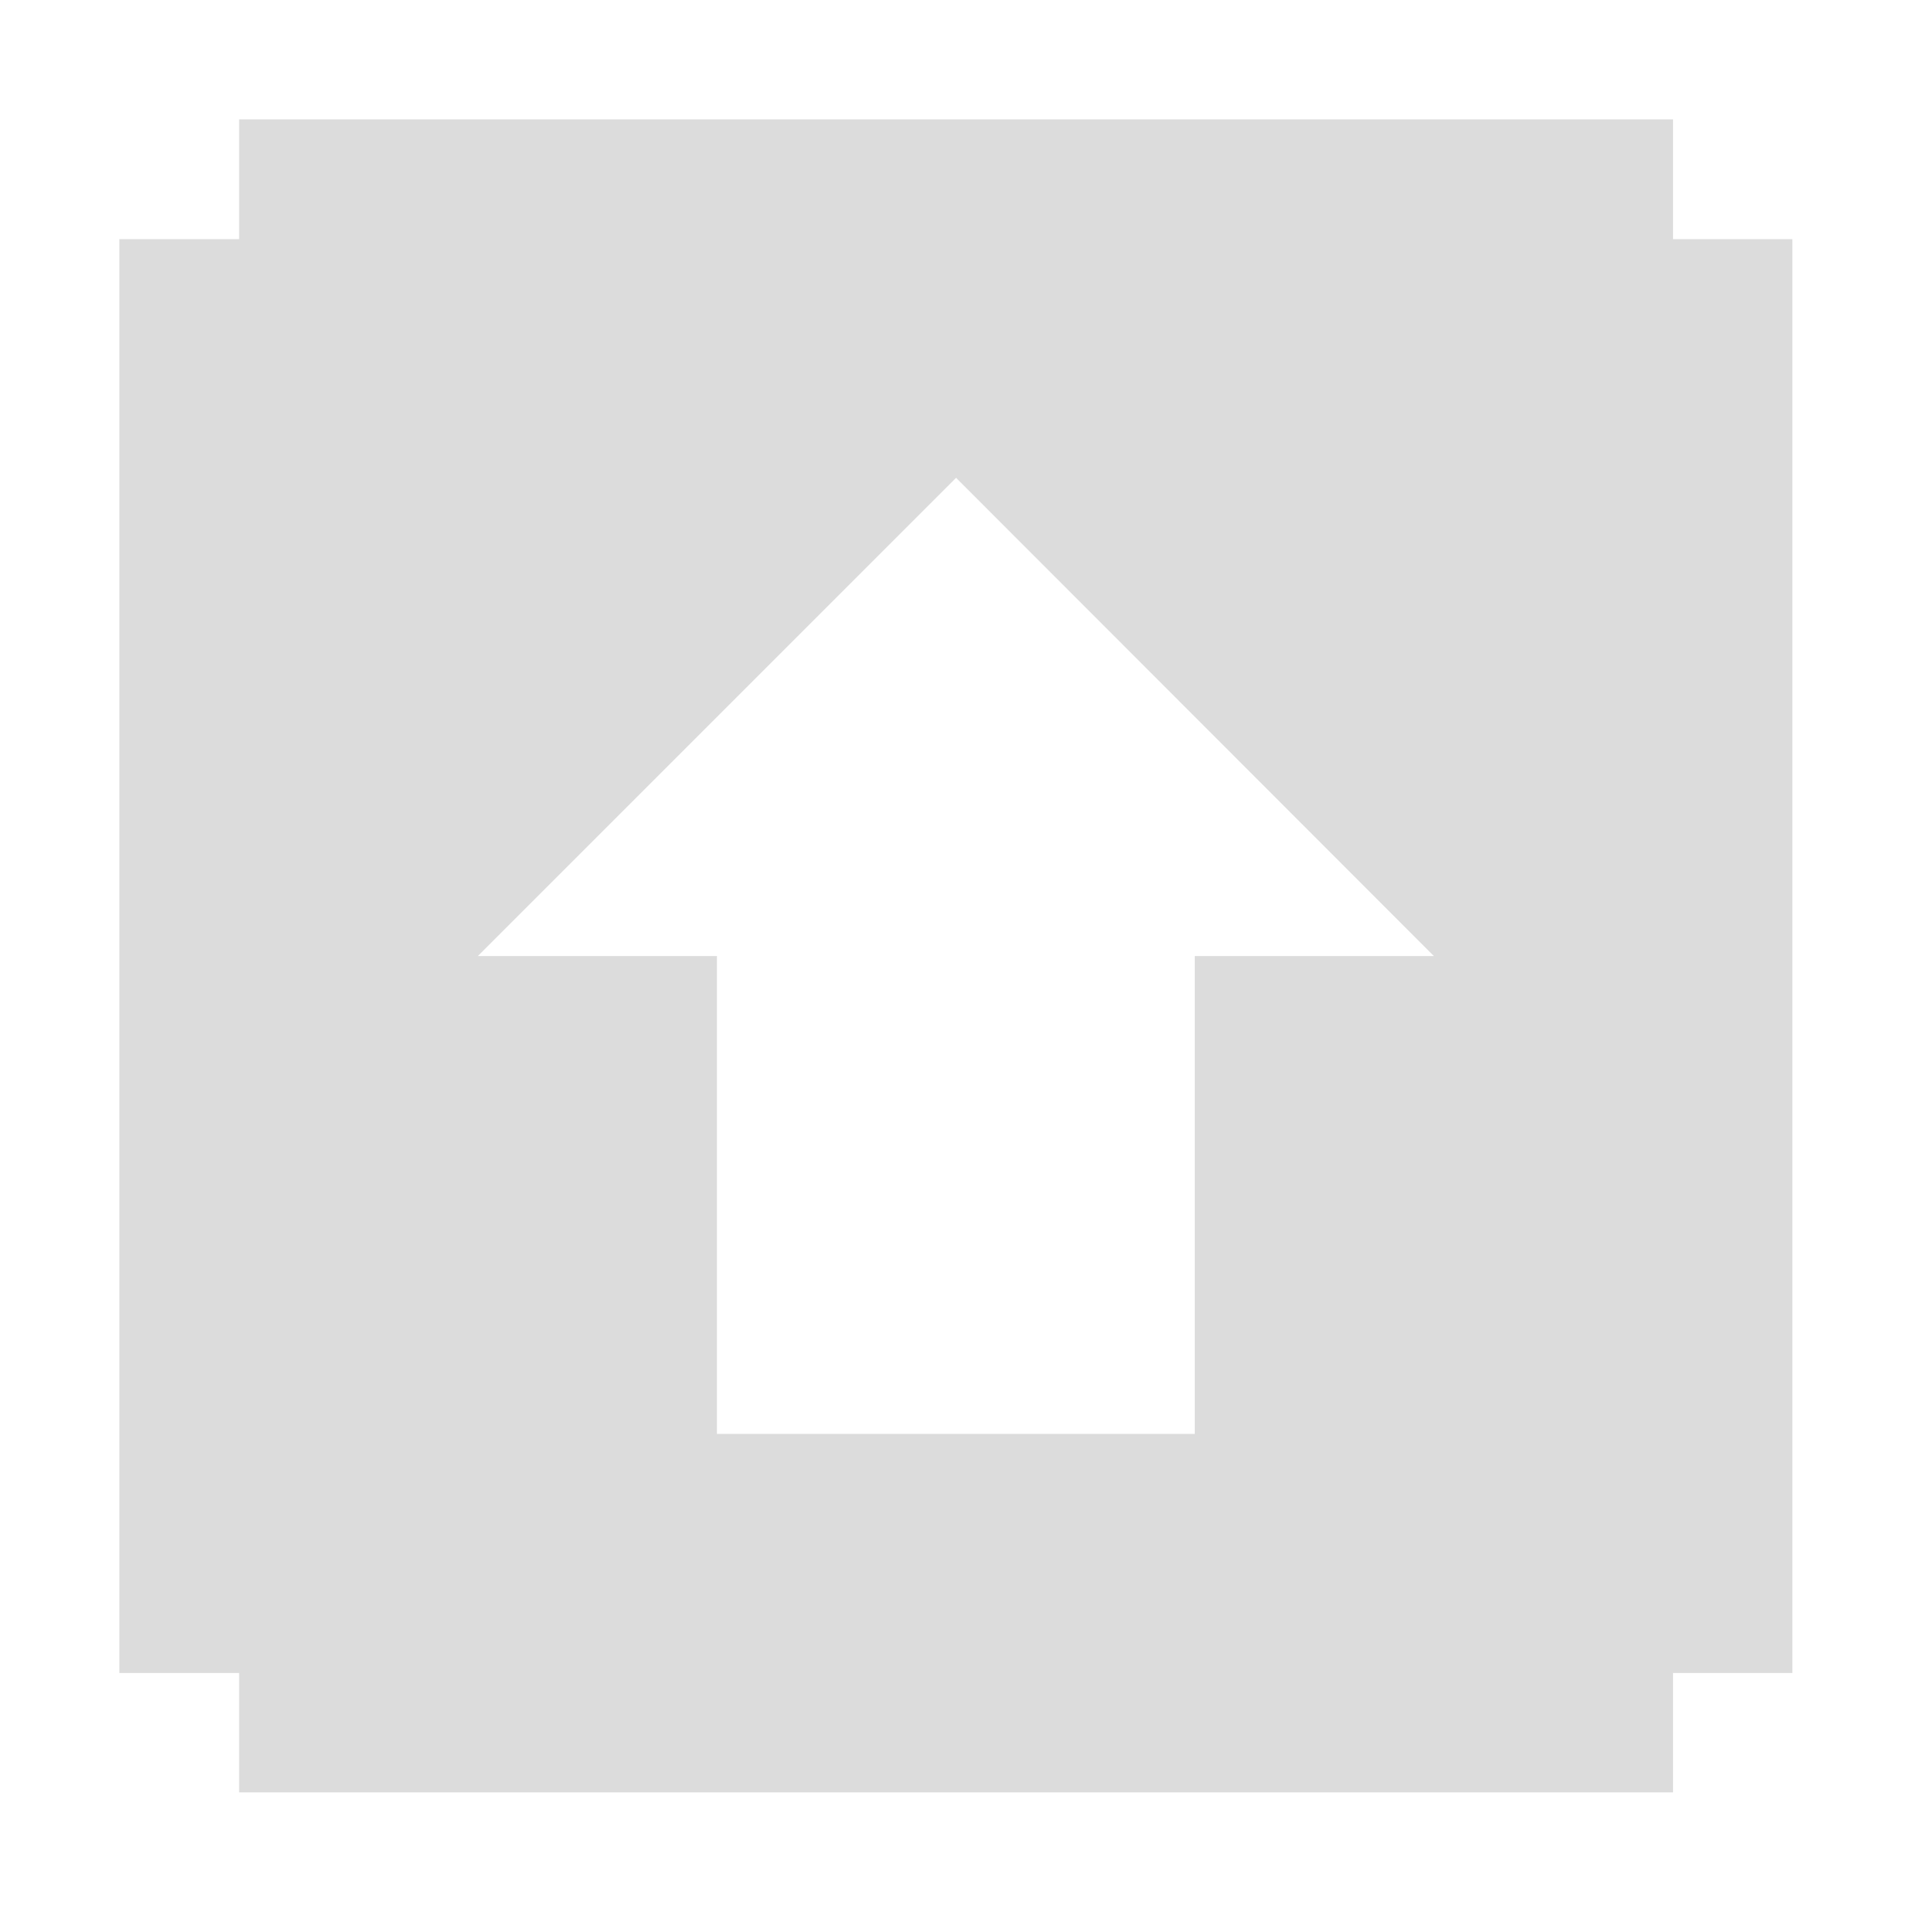 <svg width="22" xmlns="http://www.w3.org/2000/svg" height="22" viewBox="0 0 22 22" xmlns:xlink="http://www.w3.org/1999/xlink">
<path style="fill:#dcdcdc" d="M 19.051 20.41 L 19.051 19.051 L 20.41 19.051 L 20.41 2.723 L 19.051 2.723 L 19.051 1.359 L 2.723 1.359 L 2.723 2.723 L 1.359 2.723 L 1.359 19.051 L 2.723 19.051 L 2.723 20.41 Z M 13.605 16.328 L 8.164 16.328 L 8.164 10.887 L 5.441 10.887 L 10.887 5.441 L 16.328 10.887 L 13.605 10.887 Z "/>
</svg>
